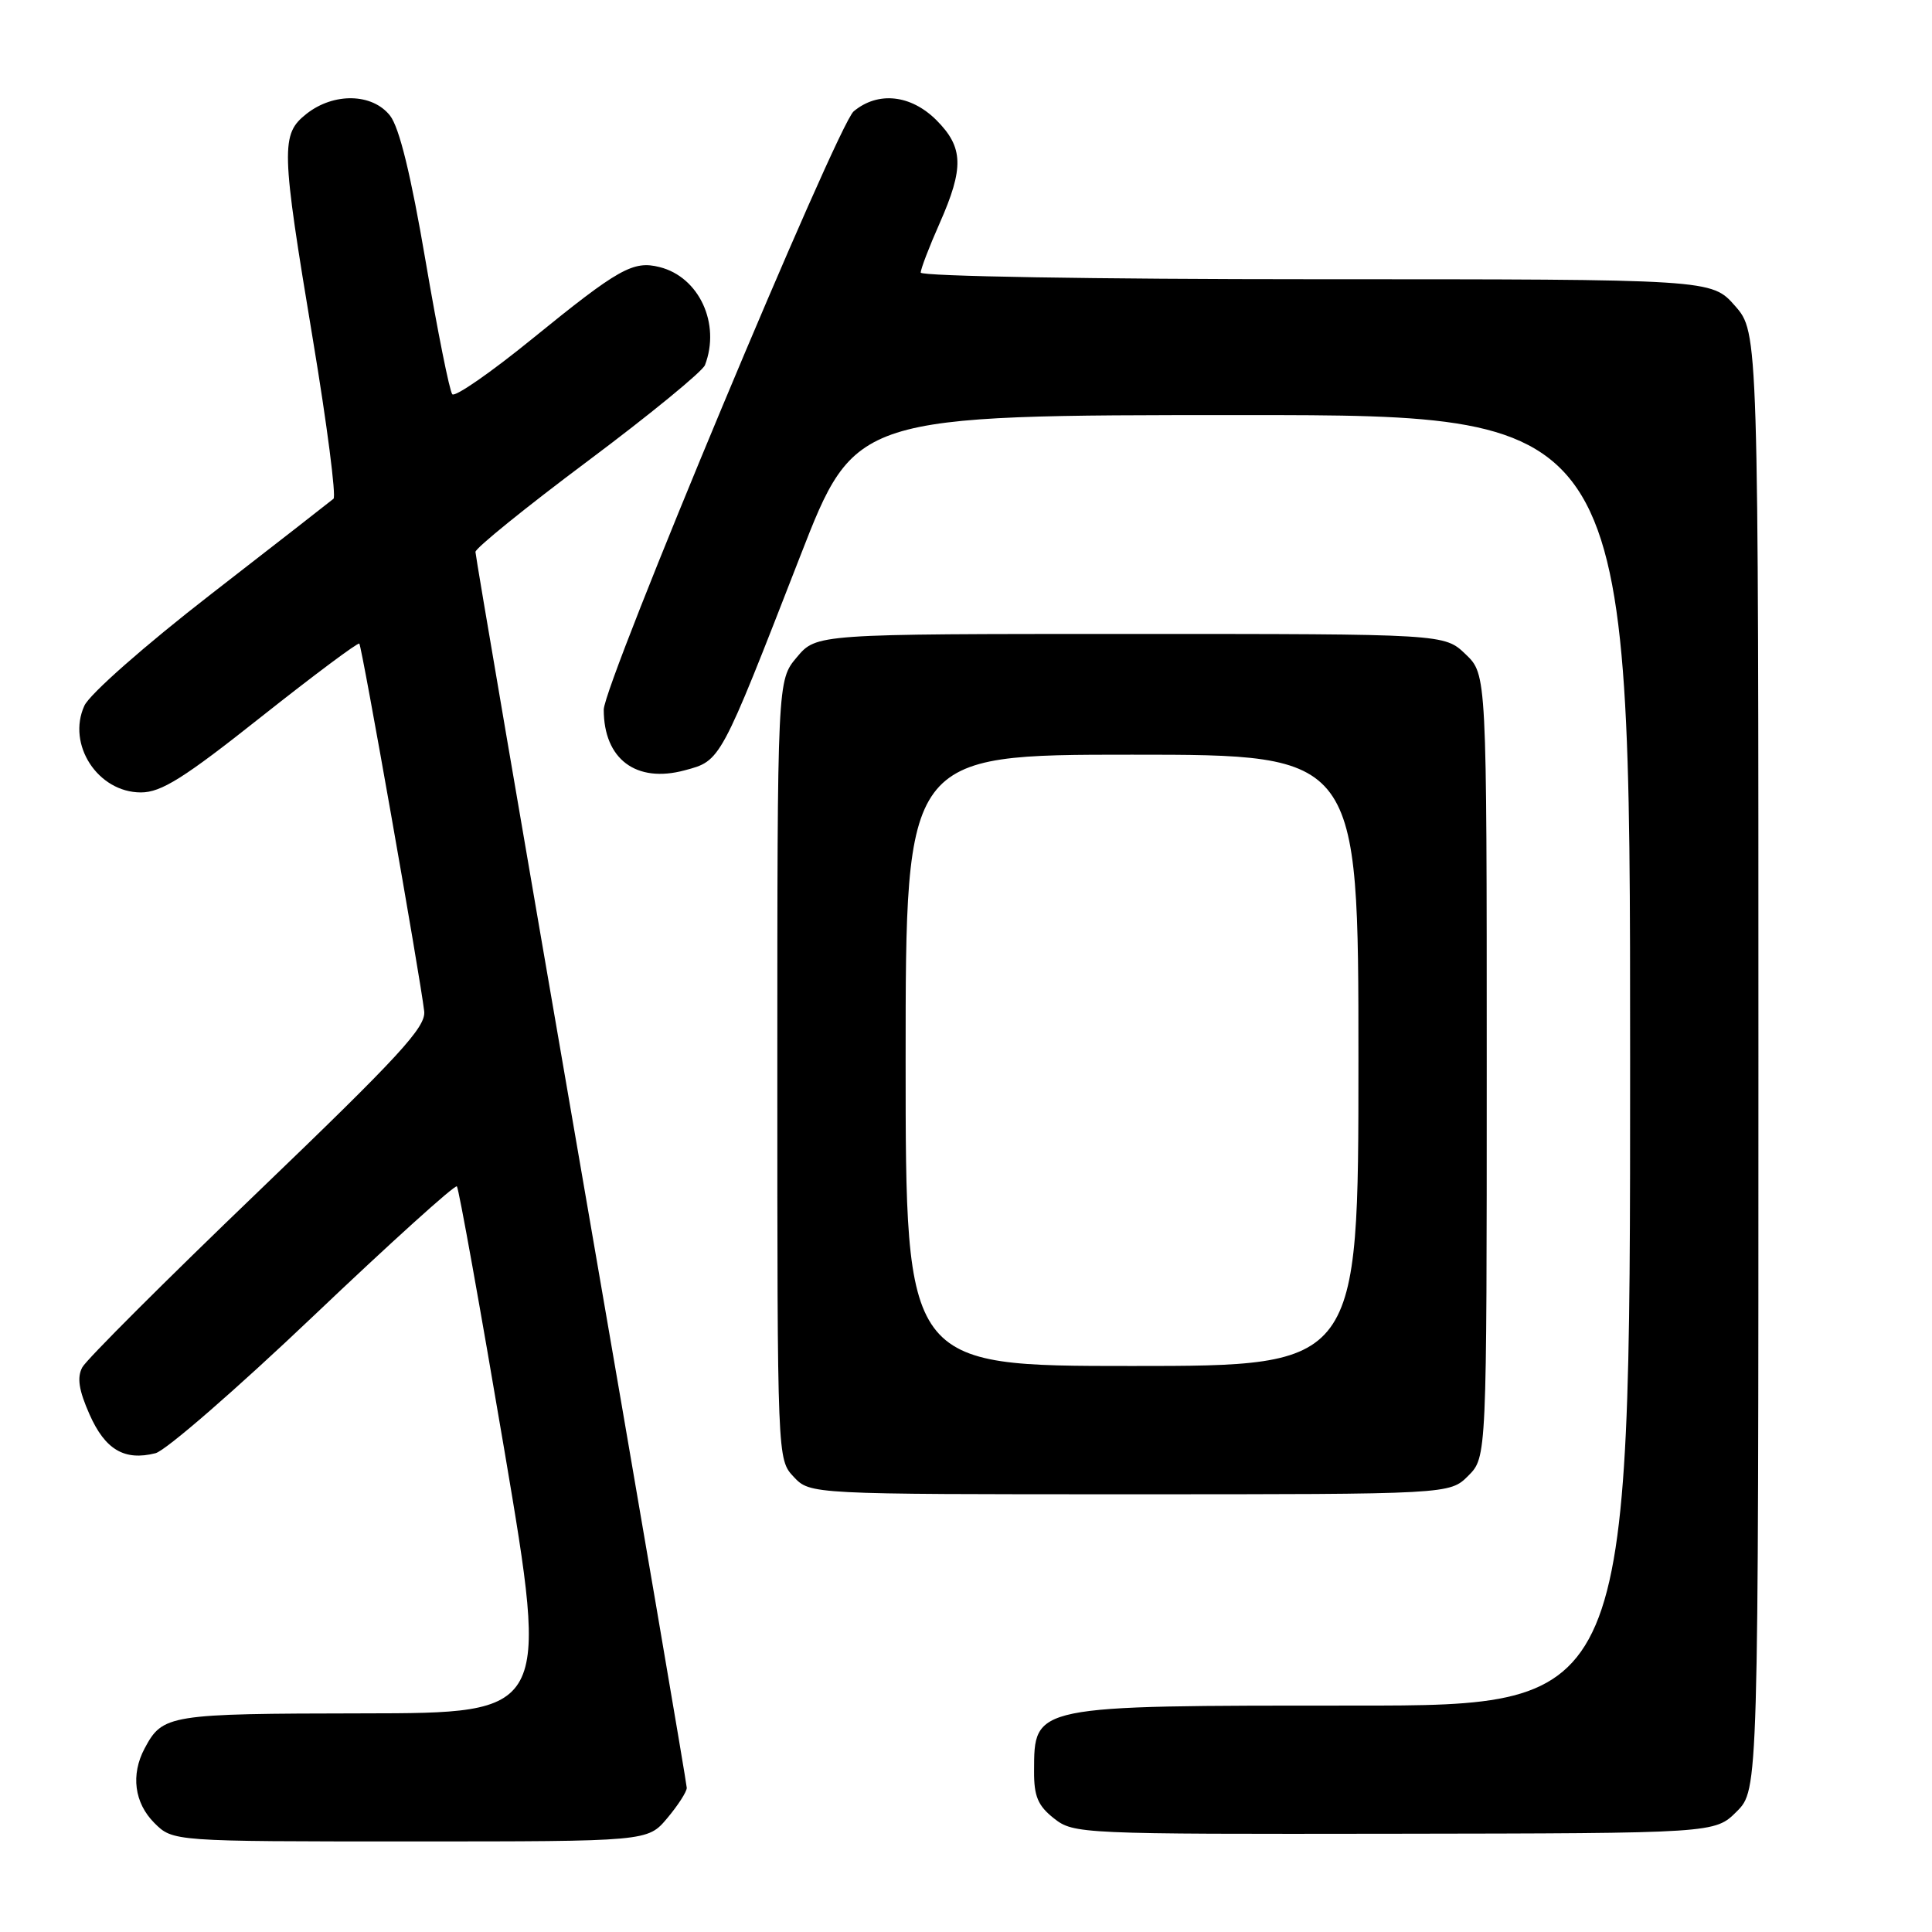 <?xml version="1.0" encoding="UTF-8" standalone="no"?>
<!DOCTYPE svg PUBLIC "-//W3C//DTD SVG 1.1//EN" "http://www.w3.org/Graphics/SVG/1.1/DTD/svg11.dtd" >
<svg xmlns="http://www.w3.org/2000/svg" xmlns:xlink="http://www.w3.org/1999/xlink" version="1.1" viewBox="0 0 256 256">
 <g >
 <path fill="currentColor"
d=" M 88.41 240.92 C 89.83 239.23 91.00 237.42 91.00 236.90 C 91.00 236.39 84.70 199.53 77.00 155.00 C 69.30 110.47 63.00 73.63 63.00 73.13 C 63.00 72.63 69.71 67.20 77.91 61.07 C 86.11 54.94 93.08 49.22 93.41 48.38 C 95.51 42.91 92.64 36.70 87.40 35.39 C 83.89 34.50 81.97 35.59 70.54 44.88 C 65.06 49.34 60.29 52.65 59.93 52.24 C 59.57 51.83 57.98 43.88 56.39 34.57 C 54.45 23.17 52.91 16.88 51.68 15.32 C 49.34 12.35 44.24 12.24 40.63 15.07 C 37.18 17.79 37.23 19.60 41.46 45.00 C 43.34 56.28 44.56 65.77 44.19 66.09 C 43.81 66.41 36.51 72.10 27.96 78.73 C 19.18 85.54 11.88 91.97 11.18 93.51 C 8.83 98.65 12.97 105.00 18.67 105.00 C 21.36 105.00 24.36 103.12 34.63 94.97 C 41.59 89.46 47.43 85.10 47.61 85.28 C 47.95 85.61 55.67 129.37 56.21 134.00 C 56.45 136.10 52.92 139.93 34.20 157.91 C 21.94 169.68 11.46 180.15 10.91 181.17 C 10.18 182.52 10.44 184.20 11.86 187.41 C 13.93 192.09 16.49 193.60 20.60 192.56 C 21.95 192.23 31.38 184.03 41.56 174.35 C 51.75 164.66 60.28 156.95 60.54 157.20 C 60.79 157.46 63.63 173.26 66.86 192.33 C 72.72 227.00 72.72 227.00 48.11 227.03 C 22.30 227.07 21.56 227.18 19.16 231.68 C 17.31 235.16 17.80 238.89 20.45 241.55 C 22.91 244.00 22.91 244.00 54.37 244.00 C 85.82 244.00 85.82 244.00 88.41 240.92 Z  M 230.12 240.04 C 233.00 237.15 233.00 237.15 233.00 140.61 C 233.00 44.07 233.00 44.07 229.90 40.53 C 226.79 37.00 226.79 37.00 174.40 37.00 C 145.10 37.00 122.00 36.61 122.00 36.12 C 122.00 35.64 123.12 32.71 124.50 29.60 C 127.76 22.23 127.67 19.52 124.08 15.92 C 120.69 12.54 116.34 12.07 113.12 14.75 C 110.94 16.57 80.00 90.63 80.00 94.03 C 80.00 100.59 84.29 103.81 90.73 102.07 C 95.53 100.78 95.38 101.06 106.01 73.75 C 113.31 55.00 113.31 55.00 164.66 55.00 C 216.00 55.00 216.00 55.00 216.00 140.50 C 216.00 226.00 216.00 226.00 179.43 226.00 C 136.67 226.00 137.05 225.92 137.02 234.68 C 137.00 238.02 137.53 239.27 139.66 240.95 C 142.26 243.00 143.17 243.04 184.78 242.98 C 227.23 242.92 227.23 242.92 230.12 240.04 Z  M 194.55 195.55 C 197.00 193.09 197.00 193.09 197.00 141.23 C 197.00 89.37 197.00 89.37 194.20 86.69 C 191.39 84.00 191.39 84.00 149.78 84.00 C 108.18 84.00 108.18 84.00 105.59 87.08 C 103.00 90.15 103.00 90.15 103.00 141.76 C 103.00 193.37 103.00 193.37 105.17 195.69 C 107.35 198.00 107.35 198.00 149.72 198.00 C 192.09 198.00 192.09 198.00 194.55 195.55 Z  M 120.00 140.50 C 120.00 100.00 120.00 100.00 150.00 100.00 C 180.00 100.00 180.00 100.00 180.00 140.50 C 180.00 181.00 180.00 181.00 150.00 181.00 C 120.00 181.00 120.00 181.00 120.00 140.50 Z "/>
</g>
</svg>